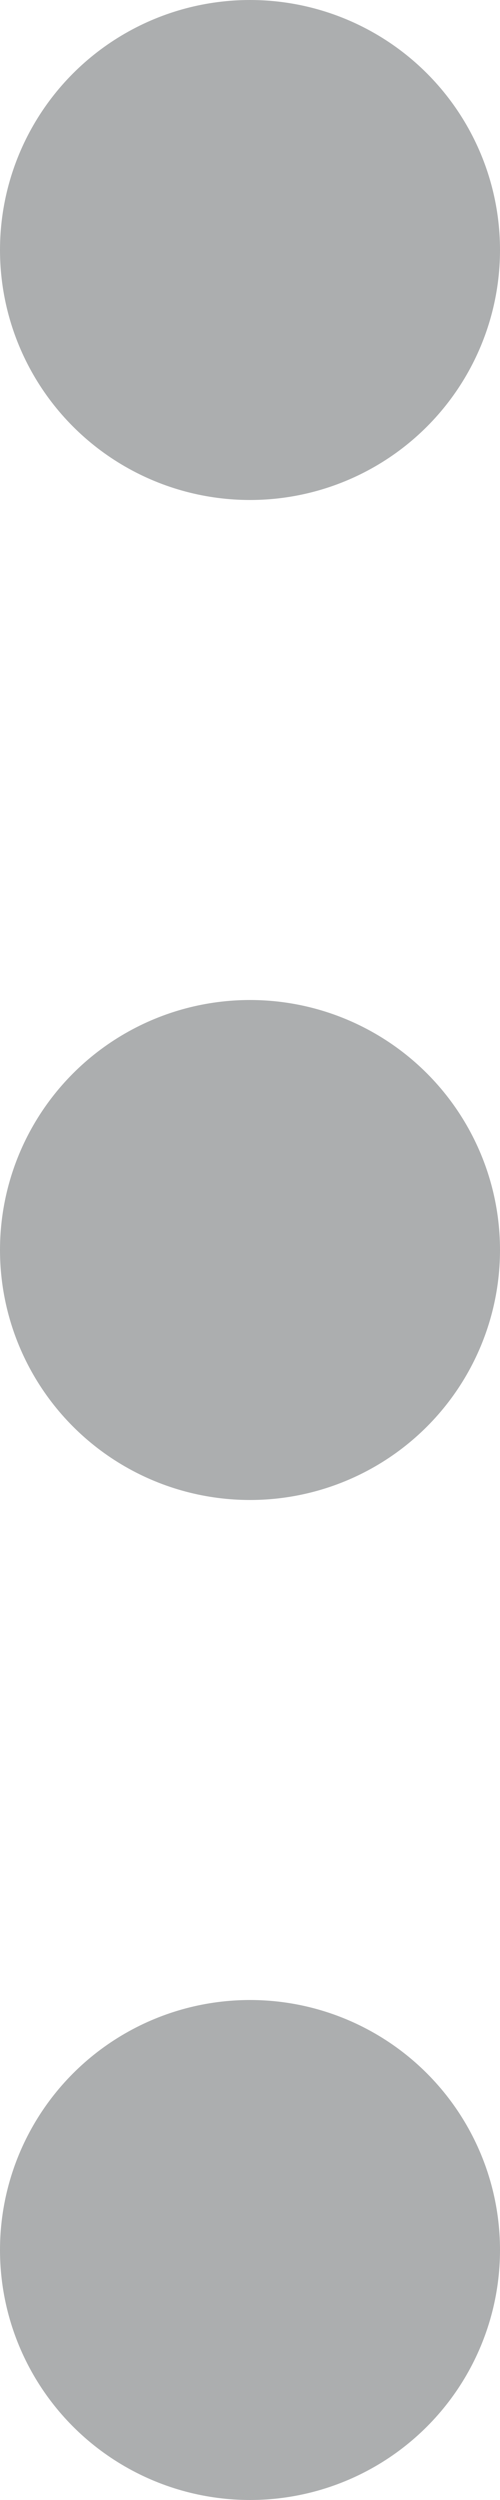 <svg id="Group_17193" data-name="Group 17193" xmlns="http://www.w3.org/2000/svg" width="4" height="20" viewBox="0 0 4 20">
  <circle id="Ellipse_704" data-name="Ellipse 704" cx="2" cy="2" r="2" fill="#acaeaf"/>
  <circle id="Ellipse_705" data-name="Ellipse 705" cx="2" cy="2" r="2" transform="translate(0 8)" fill="#acaeaf"/>
  <circle id="Ellipse_706" data-name="Ellipse 706" cx="2" cy="2" r="2" transform="translate(0 16)" fill="#acaeaf"/>
</svg>
